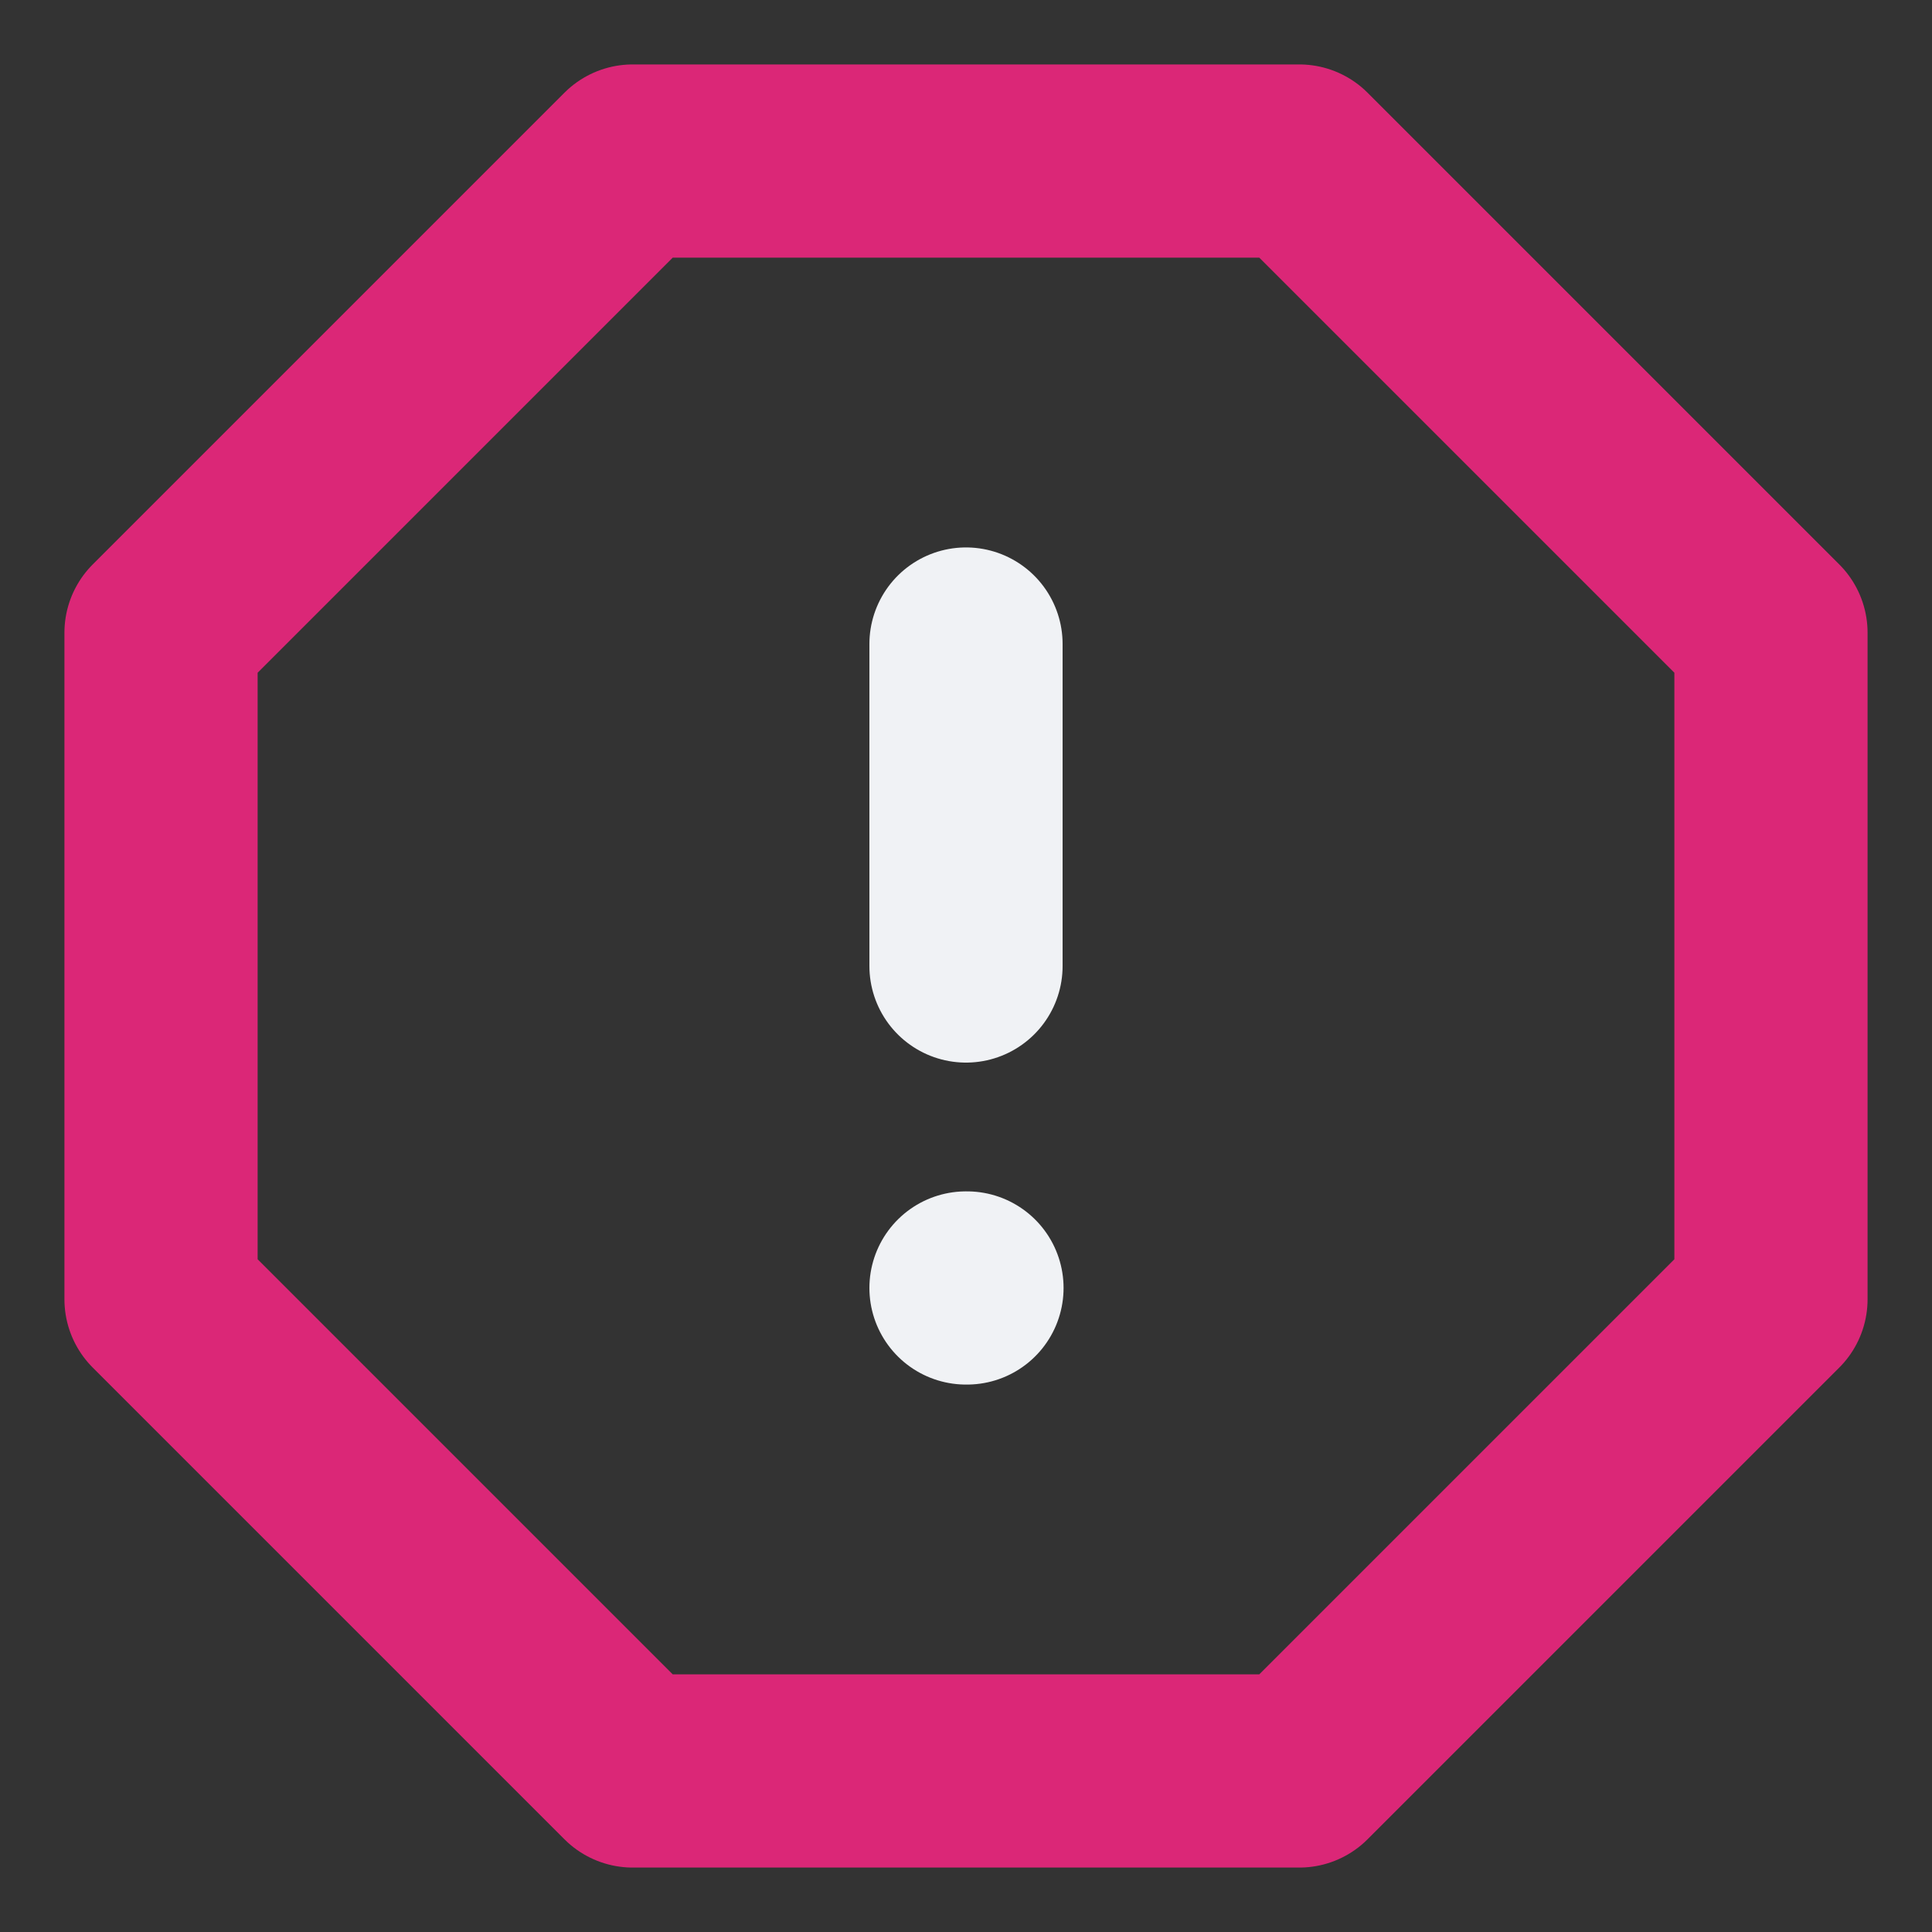 <svg width="20" height="20" viewBox="0 0 20 20" fill="none" xmlns="http://www.w3.org/2000/svg">
<rect x="0" y="0" width="20" height="20" fill="#333333" stroke="none"/>
<path d="M6.55 1.667H13.45L18.333 6.55V13.45L13.45 18.333H6.55L1.667 13.45V6.55L6.55 1.667Z" stroke="#db2777" stroke-width="2" stroke-linecap="round" stroke-linejoin="round"/>
<path d="M10 6.667V10" stroke="#F0F2F5" stroke-width="2" stroke-linecap="round" stroke-linejoin="round"/>
<path d="M10 13.333H10.01" stroke="#F0F2F5" stroke-width="2" stroke-linecap="round" stroke-linejoin="round"/>
</svg>
